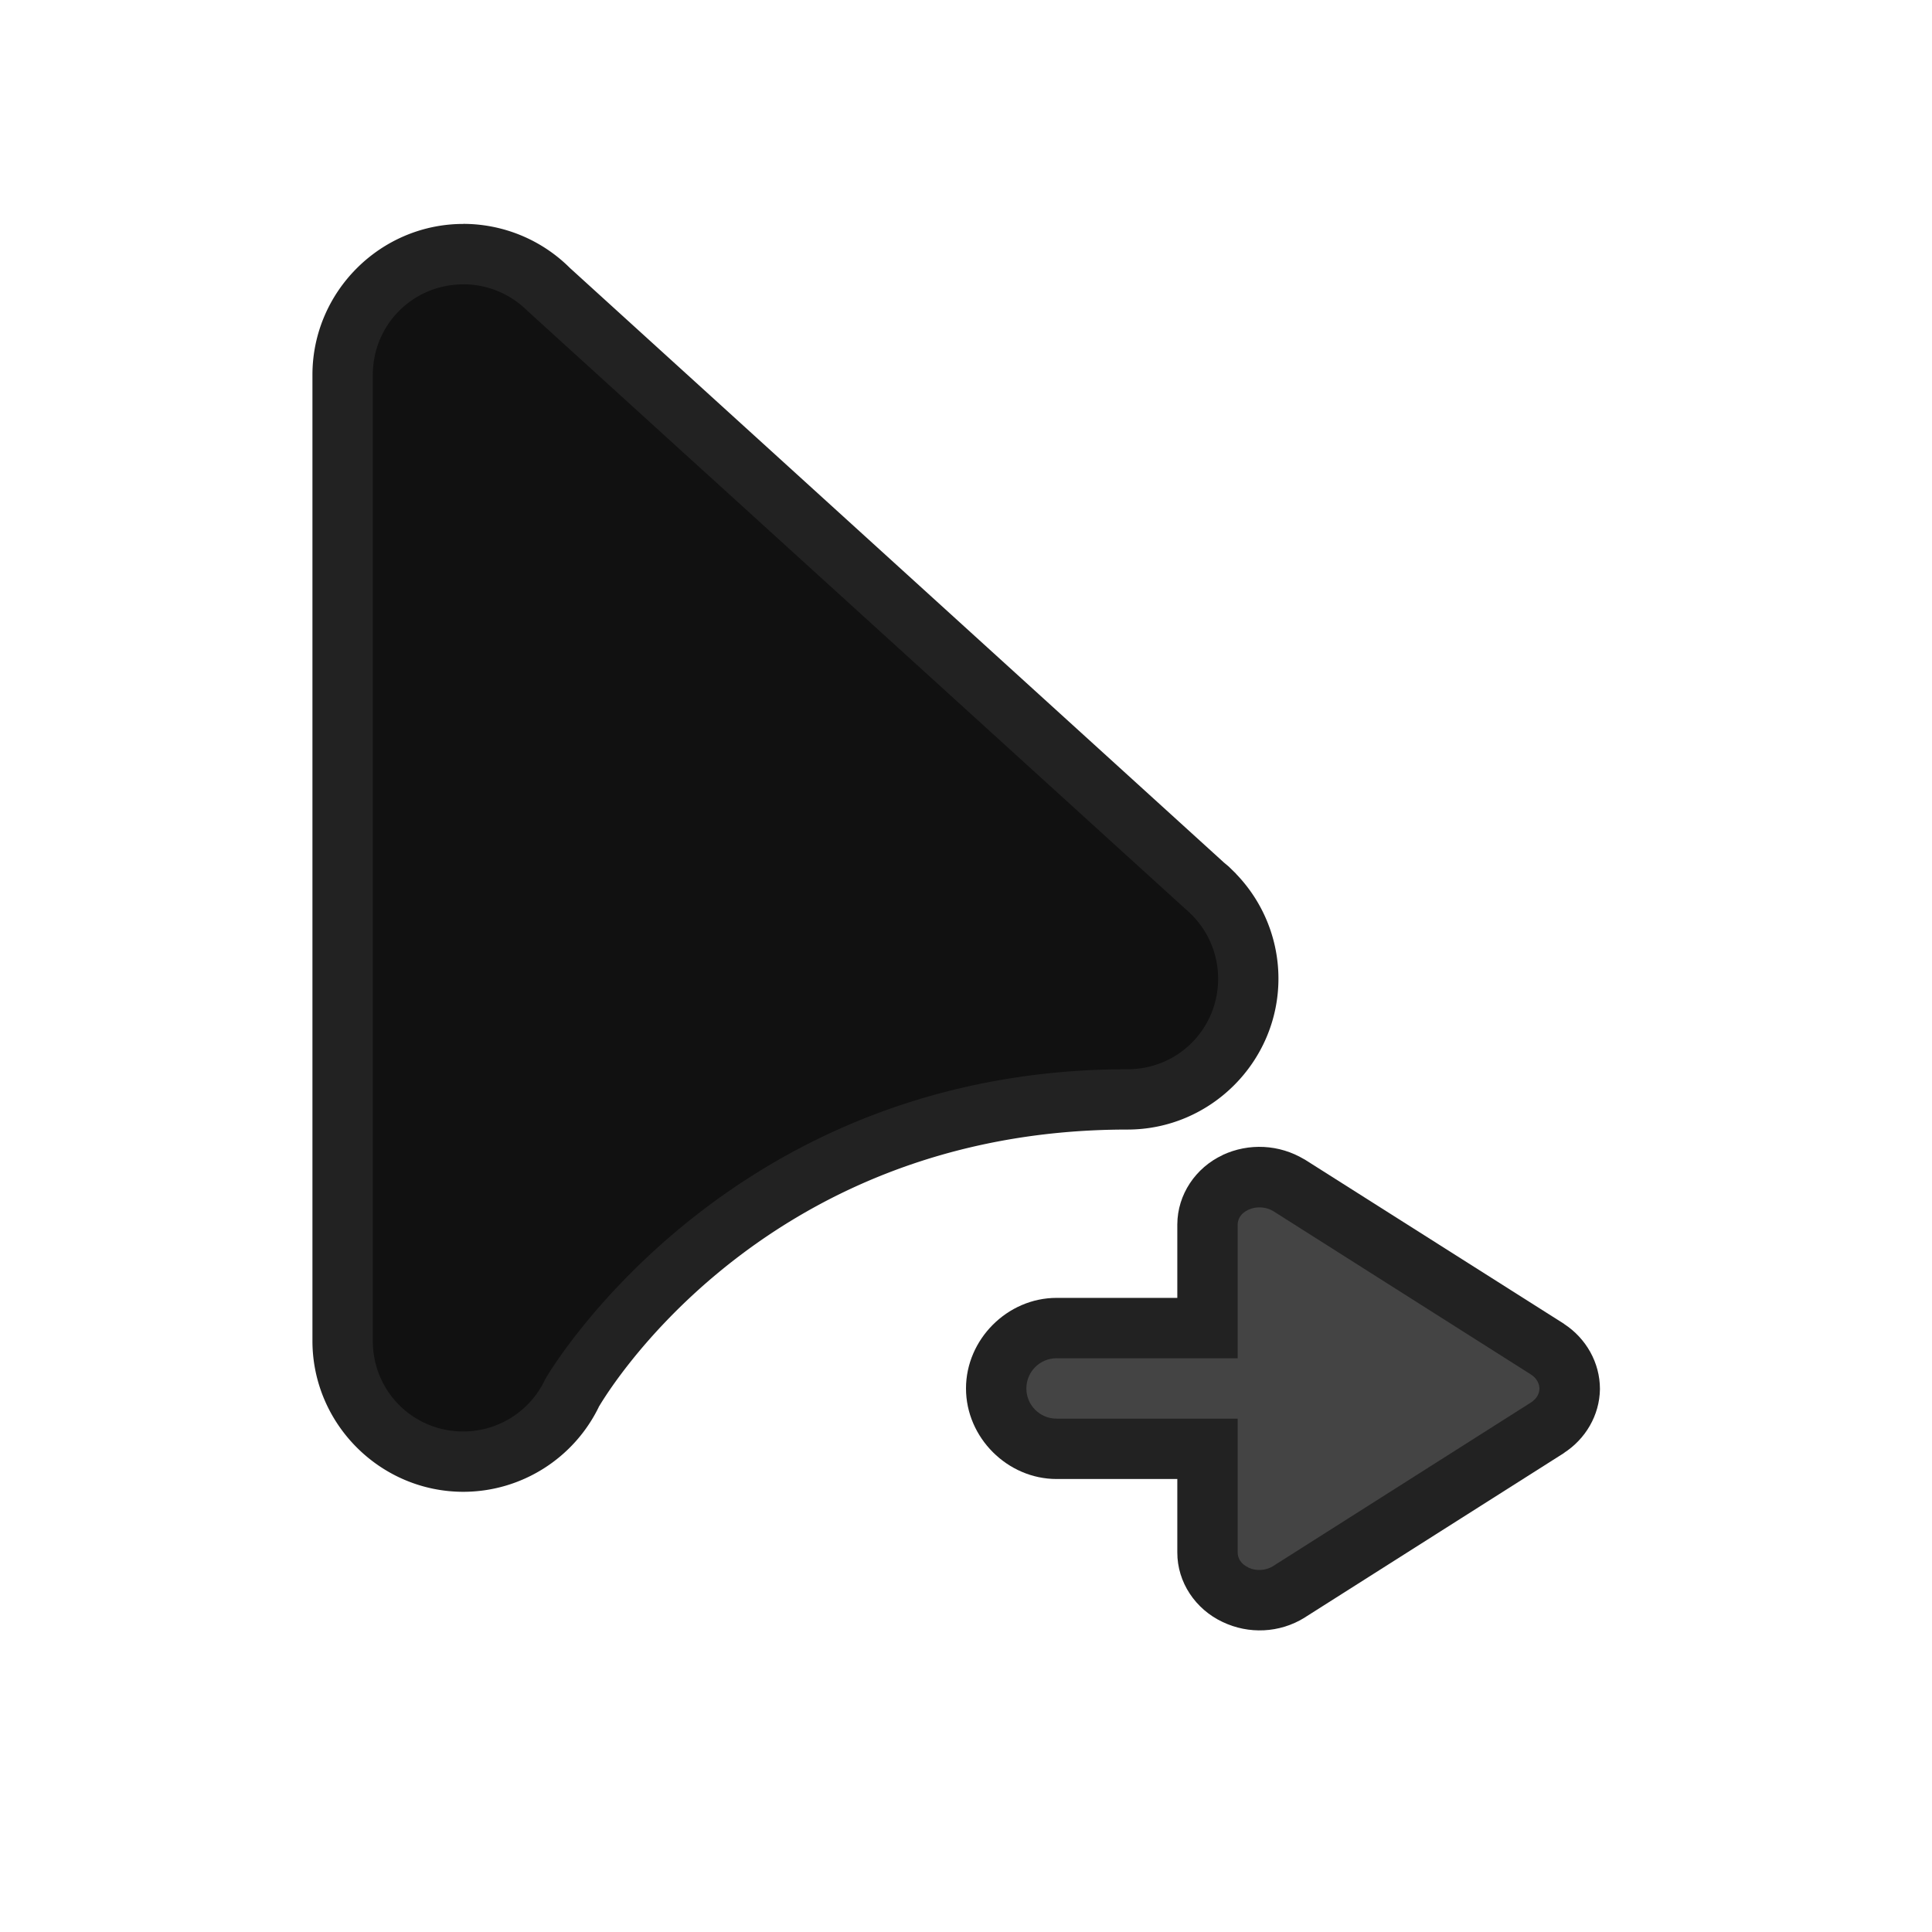 <?xml version="1.0" encoding="UTF-8" standalone="no"?>
<svg
   width="32"
   height="32"
   version="1.1"
   viewBox="0 0 32 32"
   id="svg32"
   sodipodi:docname="alias.svg"
   inkscape:version="1.3 (0e150ed6c4, 2023-07-21)"
   xmlns:inkscape="http://www.inkscape.org/namespaces/inkscape"
   xmlns:sodipodi="http://sodipodi.sourceforge.net/DTD/sodipodi-0.dtd"
   xmlns="http://www.w3.org/2000/svg"
   xmlns:svg="http://www.w3.org/2000/svg"
   xmlns:rdf="http://www.w3.org/1999/02/22-rdf-syntax-ns#"
   xmlns:cc="http://creativecommons.org/ns#"
   xmlns:dc="http://purl.org/dc/elements/1.1/">
  <defs
     id="defs36" />
  <sodipodi:namedview
     id="namedview34"
     pagecolor="#505050"
     bordercolor="#eeeeee"
     borderopacity="1"
     inkscape:showpageshadow="0"
     inkscape:pageopacity="0"
     inkscape:pagecheckerboard="0"
     inkscape:deskcolor="#505050"
     showgrid="false"
     inkscape:zoom="36.75"
     inkscape:cx="16"
     inkscape:cy="16.013605"
     inkscape:current-layer="svg32" />
  <g
     transform="translate(53.675,0.209)"
     fill-rule="evenodd"
     stroke-linecap="round"
     stroke-linejoin="round"
     id="g8"
     style="display:inline"
     inkscape:label="Cursor">
    <path
       d="m -46,4 c -1.105,0 -2,0.895 -2,2 v 16 c 0,1.105 0.895,2 2,2 0.769,-0.002 1.47,-0.444 1.801,-1.139 0,0 2.774,-4.861 9.199,-4.861 1.105,0 2,-0.895 2,-2 6e-5,-0.517 -0.2,-1.014 -0.559,-1.387 l -0.098,-0.096 c -0.024,-0.022 -0.049,-0.044 -0.074,-0.064 l -10.856,-9.867 c -0.002,-0.002 -0.004,-0.004 -0.006,-0.006 -0.375,-0.371 -0.881,-0.58 -1.408,-0.58 z"
       color="#000000"
       fill="#3a3d4e"
       style="display:inline;-inkscape-stroke:none;paint-order:stroke markers fill;fill:#111111;fill-opacity:1"
       id="path4"
       inkscape:label="Fill" />
    <path
       d="m -46,3.5 c -1.375,0 -2.5,1.125 -2.5,2.5 v 16 c 0,1.375 1.125,2.5 2.5,2.5 a 0.5,0.5 0 0 0 0.002,0 c 0.961,-0.002 1.836,-0.557 2.25,-1.424 l -0.018,0.033 c 0,0 2.593,-4.609 8.766,-4.609 1.375,0 2.5,-1.125 2.5,-2.5 7.5e-5,-0.646 -0.251,-1.267 -0.699,-1.732 a 0.5,0.5 0 0 0 -0.01,-0.012 l -0.098,-0.096 a 0.5,0.5 0 0 0 -0.012,-0.012 c -0.025,-0.022 -0.051,-0.043 -0.076,-0.064 l -0.012,-0.01 c -0.002,-0.002 -0.004,-0.004 -0.006,-0.006 l -10.824,-9.84 -0.004,-0.004 c -6.27e-4,-6.22e-4 -0.001,-0.001 -0.002,-0.002 -0.468,-0.463 -1.099,-0.722 -1.758,-0.723 z m 0,1 c 0.396,6.33e-5 0.776,0.157 1.057,0.436 a 0.5,0.5 0 0 0 0.002,0.002 c -0.004,-0.004 -0.002,-0.001 0.006,0.006 a 0.5,0.5 0 0 0 0.014,0.012 l 10.855,9.867 a 0.5,0.5 0 0 0 0.018,0.016 c 0.019,0.016 0.037,0.032 0.055,0.049 l 0.074,0.072 c 0.269,0.28 0.42,0.653 0.42,1.041 0,0.834 -0.666,1.5 -1.5,1.5 -6.677,0 -9.633,5.113 -9.633,5.113 a 0.5,0.5 0 0 0 -0.018,0.033 c -0.249,0.521 -0.772,0.852 -1.35,0.854 -0.834,0 -1.5,-0.666 -1.5,-1.5 v -16 c 0,-0.834 0.666,-1.5 1.5,-1.5 z"
       color="#000000"
       fill-opacity="0.973"
       style="display:inline;-inkscape-stroke:none;paint-order:stroke markers fill;fill:#222222;fill-opacity:1"
       id="path6"
       inkscape:label="Stroke" />
  </g>
  <g
     id="g20">
    <g
       fill-rule="evenodd"
       stroke-linecap="round"
       stroke-linejoin="round"
       stroke-width=".5"
       id="g16">
      <circle
         cx="-76"
         cy="6"
         r="2"
         style="paint-order:stroke markers fill"
         id="circle10" />
      <circle
         cx="-76"
         cy="22"
         r="2"
         style="paint-order:stroke markers fill"
         id="circle12" />
      <circle
         cx="-65"
         cy="16"
         r="2"
         style="paint-order:stroke markers fill"
         id="circle14" />
    </g>
    <path
       d="m-78 6v16l3.802 0.861s2.773-4.861 9.198-4.861l1.443-3.39-11.076-10.067z"
       id="path18" />
  </g>
  <g
     transform="translate(31,-16.503)"
     id="g30"
     inkscape:label="Arrow"
     style="display:inline">
    <path
       d="m -13.5,38 c -0.814,0 -1.5,0.686 -1.5,1.5 0,0.814 0.686,1.5 1.5,1.5 h 4 C -8.686,41 -8,40.314 -8,39.5 -8,38.686 -8.686,38 -9.5,38 Z"
       color="#000000"
       fill="#000003"
       fill-rule="evenodd"
       stroke-linecap="round"
       stroke-linejoin="round"
       style="-inkscape-stroke:none;paint-order:stroke markers fill;fill:#222222;fill-opacity:1"
       id="path22"
       inkscape:label="Stroke" />
    <path
       d="m -5.366,40.148 -4.29,2.724 A 0.876,0.82 0 0 1 -10.538,42.917 0.834,0.781 0 0 1 -11,42.215 v -5.431 a 0.834,0.781 0 0 1 0.462,-0.696 0.894,0.837 0 0 1 0.882,0.045 l 4.29,2.718 A 0.858,0.803 0 0 1 -5,39.508 0.846,0.792 0 0 1 -5.366,40.148 Z"
       color="#000000"
       fill="#3a3d4e"
       style="display:inline;-inkscape-stroke:none;fill:#444444;fill-opacity:1"
       id="path24"
       inkscape:label="Fill" />
    <path
       d="m -10.75,35.635 c -0.446,0.208 -0.748,0.652 -0.75,1.148 v 5.432 c -0.002,0.497 0.302,0.942 0.748,1.152 0.436,0.209 0.948,0.184 1.359,-0.07 l 0.002,-0.002 4.295,-2.725 v -0.002 c 0.358,-0.231 0.589,-0.624 0.596,-1.053 v -0.008 c -5.013e-4,-0.435 -0.23,-0.837 -0.592,-1.074 l -0.004,-0.004 -4.297,-2.723 -0.006,-0.002 c -0.411,-0.247 -0.917,-0.273 -1.352,-0.07 z m 0.424,0.906 c 0.129,-0.06 0.293,-0.052 0.412,0.02 l 4.273,2.709 c 0.095,0.062 0.137,0.148 0.139,0.234 -0.003,0.082 -0.043,0.164 -0.133,0.223 h -0.002 c -5.834e-4,3.81e-4 5.873e-4,0.002 0,0.002 l -4.285,2.719 c -0.115,0.069 -0.276,0.079 -0.4,0.02 l -0.004,-0.004 c -0.119,-0.056 -0.174,-0.151 -0.174,-0.246 v -5.432 c 2.95e-4,-0.094 0.055,-0.189 0.174,-0.244 z"
       color="#000000"
       fill="#000003"
       style="display:inline;-inkscape-stroke:none;fill:#222222;fill-opacity:1"
       id="path26"
       inkscape:label="Stroke" />
    <path
       d="m -13.5,39 h 4 c 0.277,0 0.5,0.223 0.5,0.5 0,0.277 -0.223,0.5 -0.5,0.5 h -4 c -0.277,0 -0.5,-0.223 -0.5,-0.5 0,-0.277 0.223,-0.5 0.5,-0.5 z"
       color="#000000"
       fill="#fffffd"
       fill-rule="evenodd"
       stroke-linecap="round"
       stroke-linejoin="round"
       stroke-width="2"
       style="display:inline;-inkscape-stroke:none;paint-order:stroke markers fill;fill:#444444;fill-opacity:1"
       id="path28"
       inkscape:label="Fill" />
  </g>
</svg>
